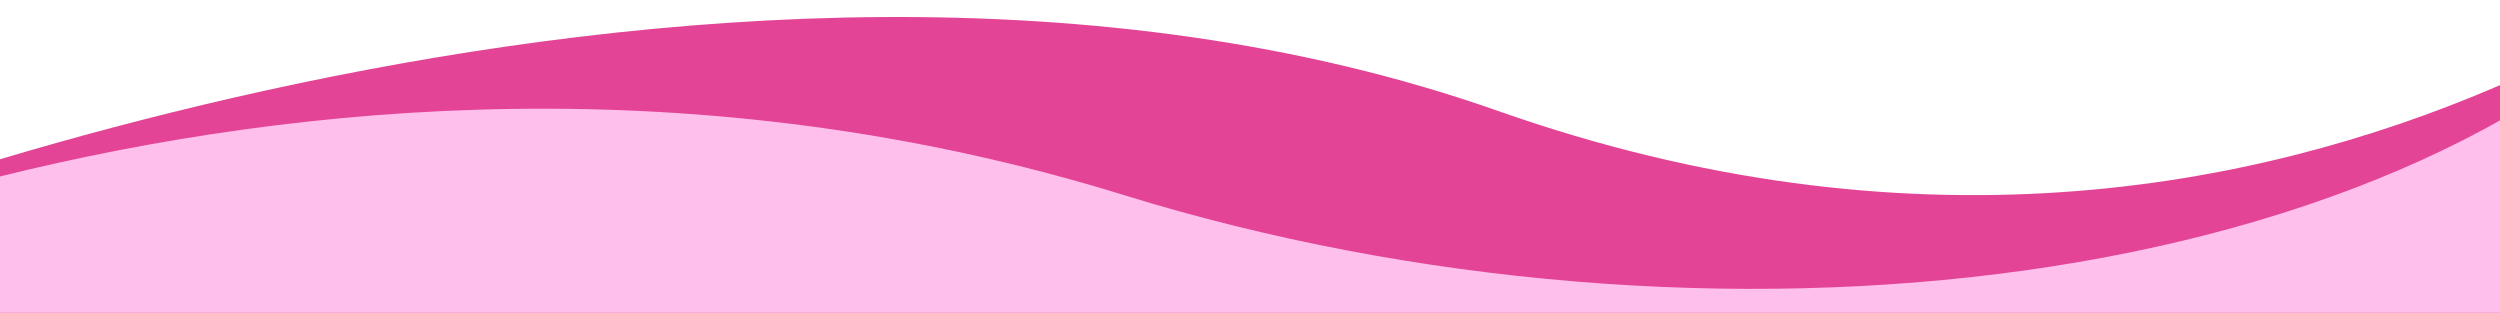 <?xml version="1.0" encoding="UTF-8" standalone="no"?><!DOCTYPE svg PUBLIC "-//W3C//DTD SVG 1.1//EN" "http://www.w3.org/Graphics/SVG/1.1/DTD/svg11.dtd"><svg width="100%" height="100%" viewBox="0 0 3334 417" version="1.1" xmlns="http://www.w3.org/2000/svg" xmlns:xlink="http://www.w3.org/1999/xlink" xml:space="preserve" xmlns:serif="http://www.serif.com/" style="fill-rule:evenodd;clip-rule:evenodd;stroke-linecap:round;stroke-linejoin:round;stroke-miterlimit:1.5;"><path d="M-404.499,353.773c-0,0 1343.18,-578.888 2402.4,-205.761c1099.48,387.309 1831.1,-352.296 1831.1,-352.296l-108.055,1502.39l-3765.91,173.048l-359.538,-1117.38Z" style="fill:#e34495;stroke:#000;stroke-opacity:0;stroke-width:4.17px;"/><path d="M3620.58,-68.915c399.057,-467.783 -97.833,1301.01 -97.833,1301.01c-0,0 -2633.64,70.243 -3466.8,161.5c-833.161,91.257 -695.442,-922.202 -695.442,-922.202c-0,0 1004,-561.89 2138.12,-211.294c773.562,239.137 1722.9,138.769 2121.96,-329.015Z" style="fill:#ffbfed;stroke:#000;stroke-opacity:0;stroke-width:4.17px;"/></svg>